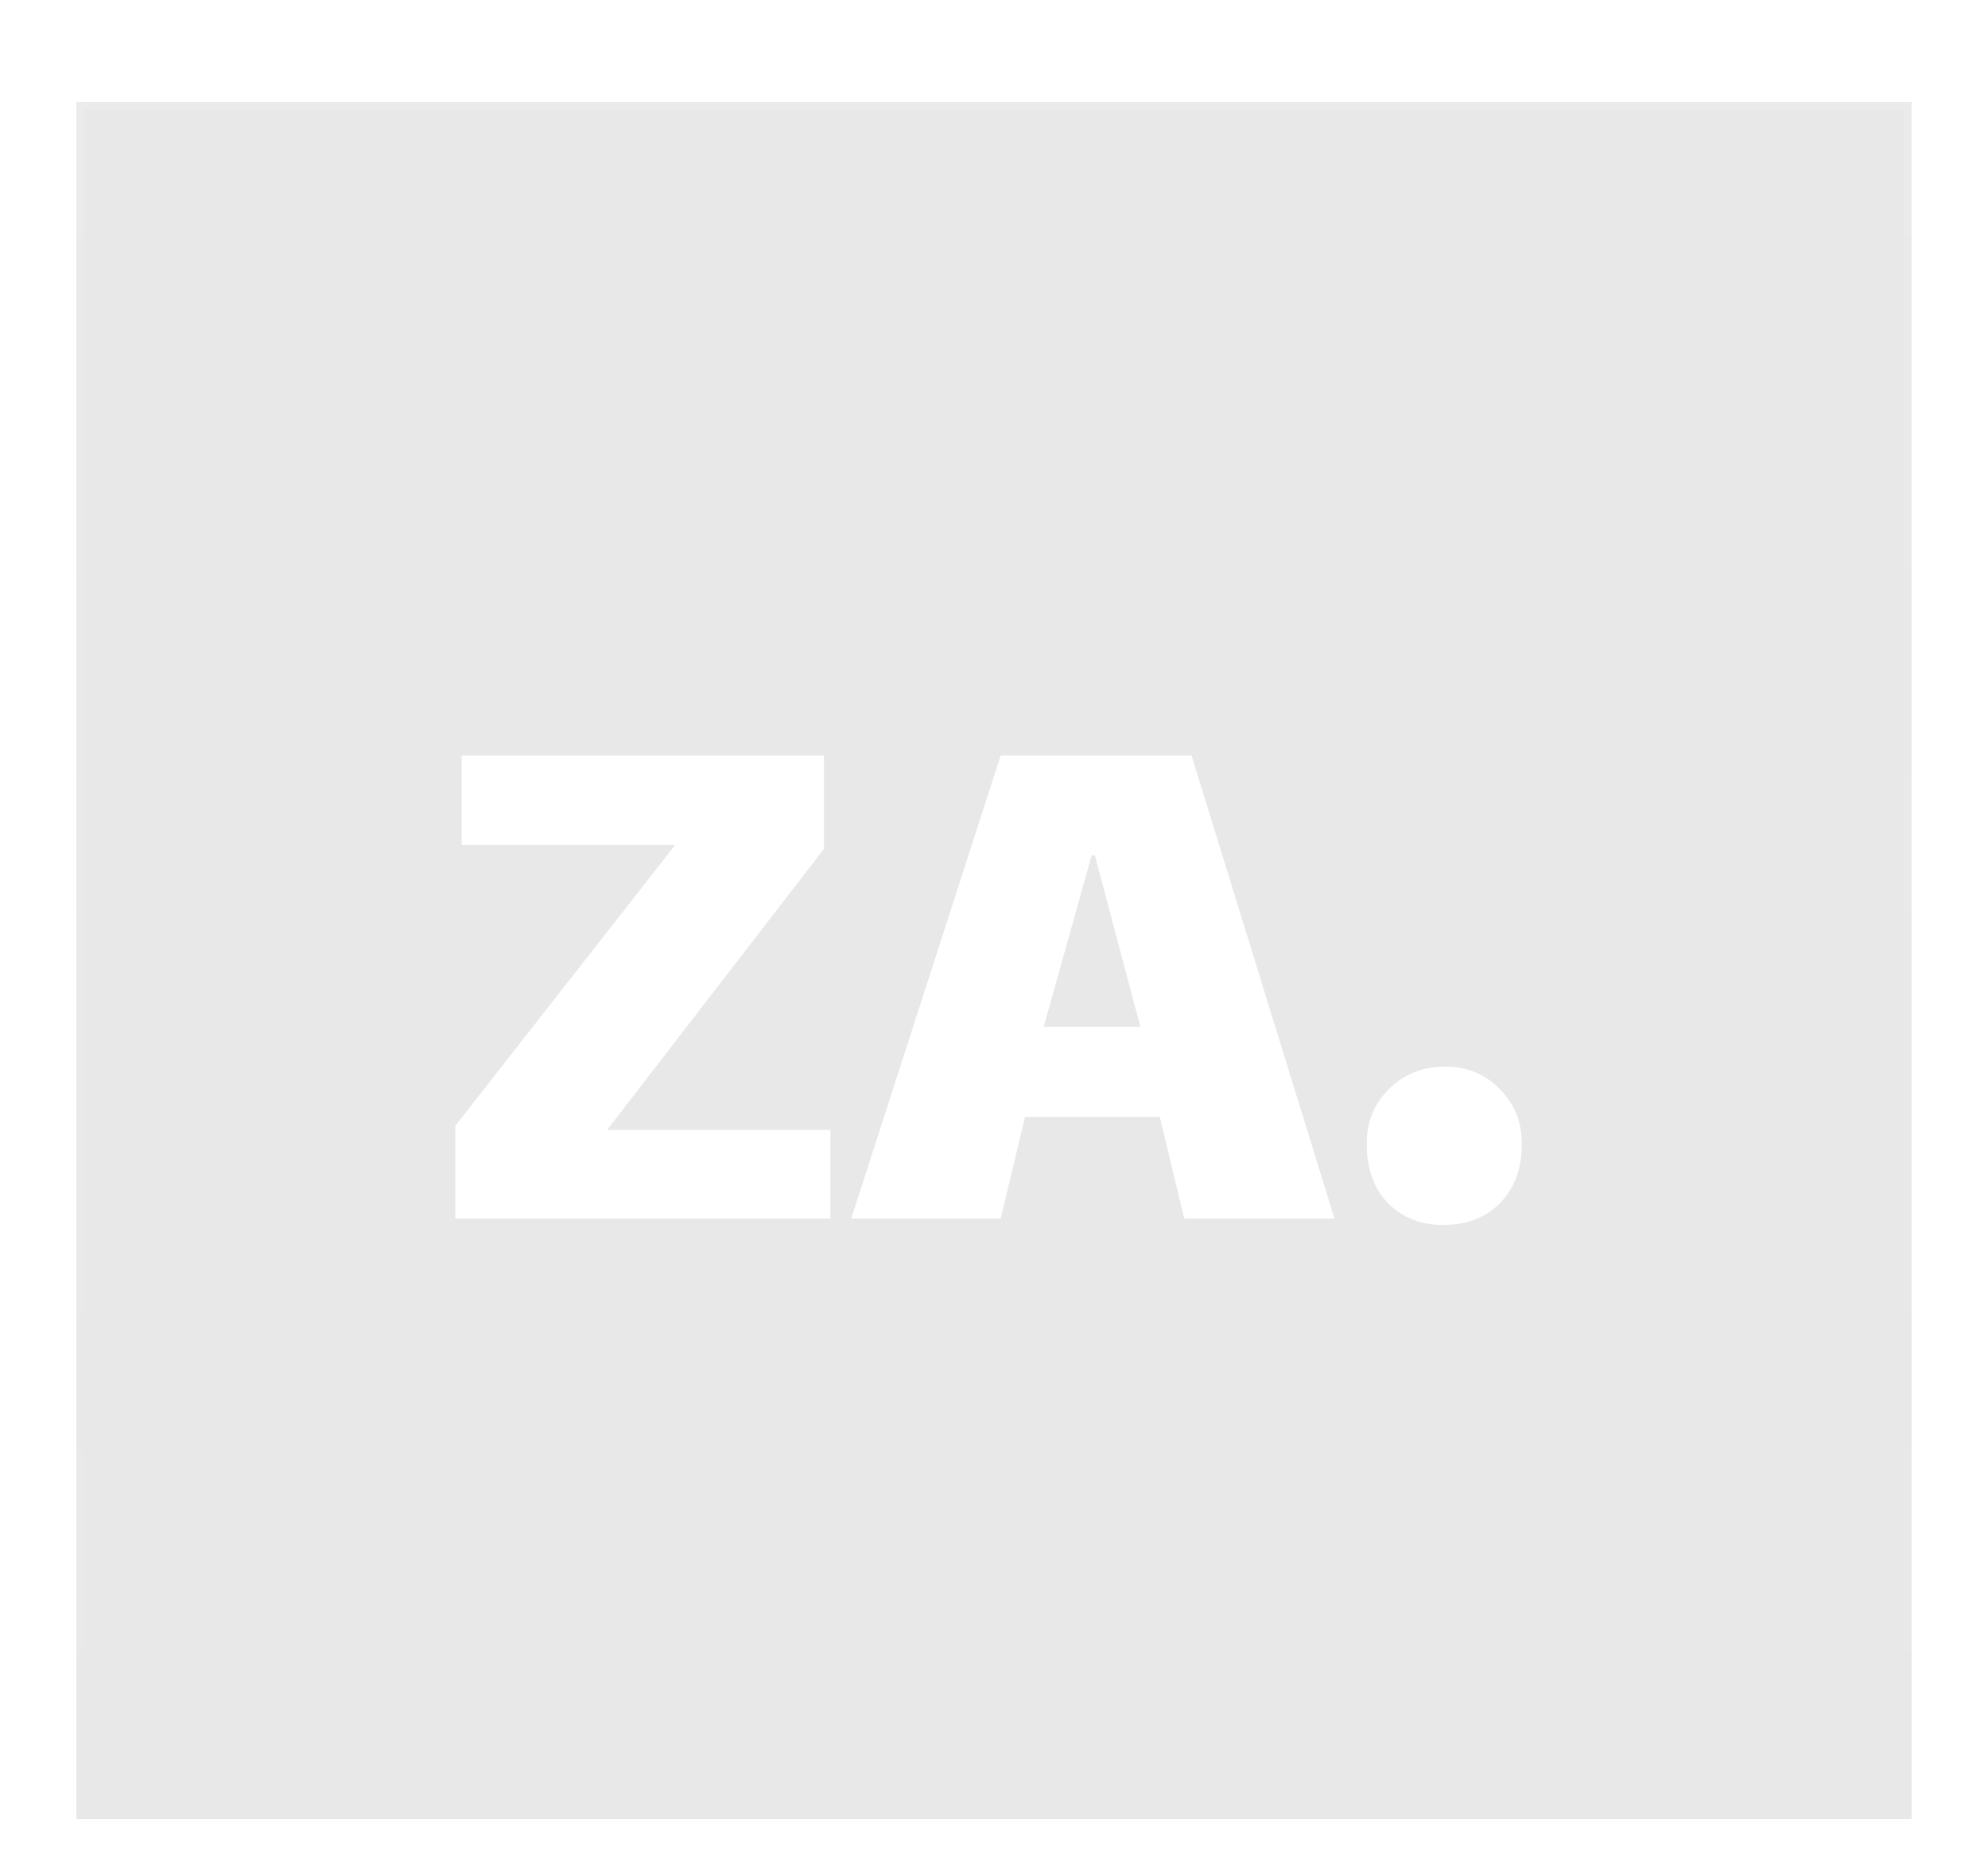 <svg width="235" height="221" viewBox="0 0 235 221" fill="none" xmlns="http://www.w3.org/2000/svg">
<g filter="url(#filter0_bddd_69_2)">
<rect x="9" y="3" width="217" height="203" fill="black" fill-opacity="0.1" shape-rendering="crispEdges"/>
<rect x="9" y="3" width="217" height="203" fill="white" fill-opacity="0.1" shape-rendering="crispEdges"/>
<path d="M98.163 124.536V135H53.811V124.056L79.827 90.84H54.579V80.28H97.395V91.32L71.763 124.536H98.163ZM137.105 123H121.169L118.289 135H100.625L118.289 80.28H140.849L157.745 135H139.985L137.105 123ZM129.041 92.088L123.377 112.344H134.801L129.425 92.088H129.041ZM170.583 135.768C167.959 135.768 165.783 134.904 164.055 133.176C162.391 131.448 161.559 129.112 161.559 126.168C161.559 123.608 162.423 121.464 164.151 119.736C165.943 117.944 168.183 117.048 170.871 117.048C173.431 117.048 175.575 117.944 177.303 119.736C179.031 121.464 179.895 123.608 179.895 126.168C179.895 129.112 179.031 131.448 177.303 133.176C175.639 134.904 173.399 135.768 170.583 135.768Z" fill="white"/>
<rect x="9.5" y="3.5" width="216" height="202" stroke="url(#paint0_linear_69_2)" stroke-opacity="0.1" shape-rendering="crispEdges"/>
</g>
<defs>
<filter id="filter0_bddd_69_2" x="-31" y="-37" width="297" height="283" filterUnits="userSpaceOnUse" color-interpolation-filters="sRGB">
<feFlood flood-opacity="0" result="BackgroundImageFix"/>
<feGaussianBlur in="BackgroundImageFix" stdDeviation="20"/>
<feComposite in2="SourceAlpha" operator="in" result="effect1_backgroundBlur_69_2"/>
<feColorMatrix in="SourceAlpha" type="matrix" values="0 0 0 0 0 0 0 0 0 0 0 0 0 0 0 0 0 0 127 0" result="hardAlpha"/>
<feOffset dy="6"/>
<feGaussianBlur stdDeviation="4.5"/>
<feComposite in2="hardAlpha" operator="out"/>
<feColorMatrix type="matrix" values="0 0 0 0 0 0 0 0 0 0 0 0 0 0 0 0 0 0 0.6 0"/>
<feBlend mode="normal" in2="effect1_backgroundBlur_69_2" result="effect2_dropShadow_69_2"/>
<feColorMatrix in="SourceAlpha" type="matrix" values="0 0 0 0 0 0 0 0 0 0 0 0 0 0 0 0 0 0 127 0" result="hardAlpha"/>
<feOffset dy="2"/>
<feGaussianBlur stdDeviation="1.5"/>
<feComposite in2="hardAlpha" operator="out"/>
<feColorMatrix type="matrix" values="0 0 0 0 0 0 0 0 0 0 0 0 0 0 0 0 0 0 0.12 0"/>
<feBlend mode="normal" in2="effect2_dropShadow_69_2" result="effect3_dropShadow_69_2"/>
<feColorMatrix in="SourceAlpha" type="matrix" values="0 0 0 0 0 0 0 0 0 0 0 0 0 0 0 0 0 0 127 0" result="hardAlpha"/>
<feOffset dy="1"/>
<feGaussianBlur stdDeviation="0.5"/>
<feComposite in2="hardAlpha" operator="out"/>
<feColorMatrix type="matrix" values="0 0 0 0 0 0 0 0 0 0 0 0 0 0 0 0 0 0 0.04 0"/>
<feBlend mode="normal" in2="effect3_dropShadow_69_2" result="effect4_dropShadow_69_2"/>
<feBlend mode="normal" in="SourceGraphic" in2="effect4_dropShadow_69_2" result="shape"/>
</filter>
<linearGradient id="paint0_linear_69_2" x1="117.5" y1="3" x2="117.5" y2="206" gradientUnits="userSpaceOnUse">
<stop stop-color="white"/>
<stop offset="1" stop-color="white" stop-opacity="0"/>
</linearGradient>
</defs>
</svg>
